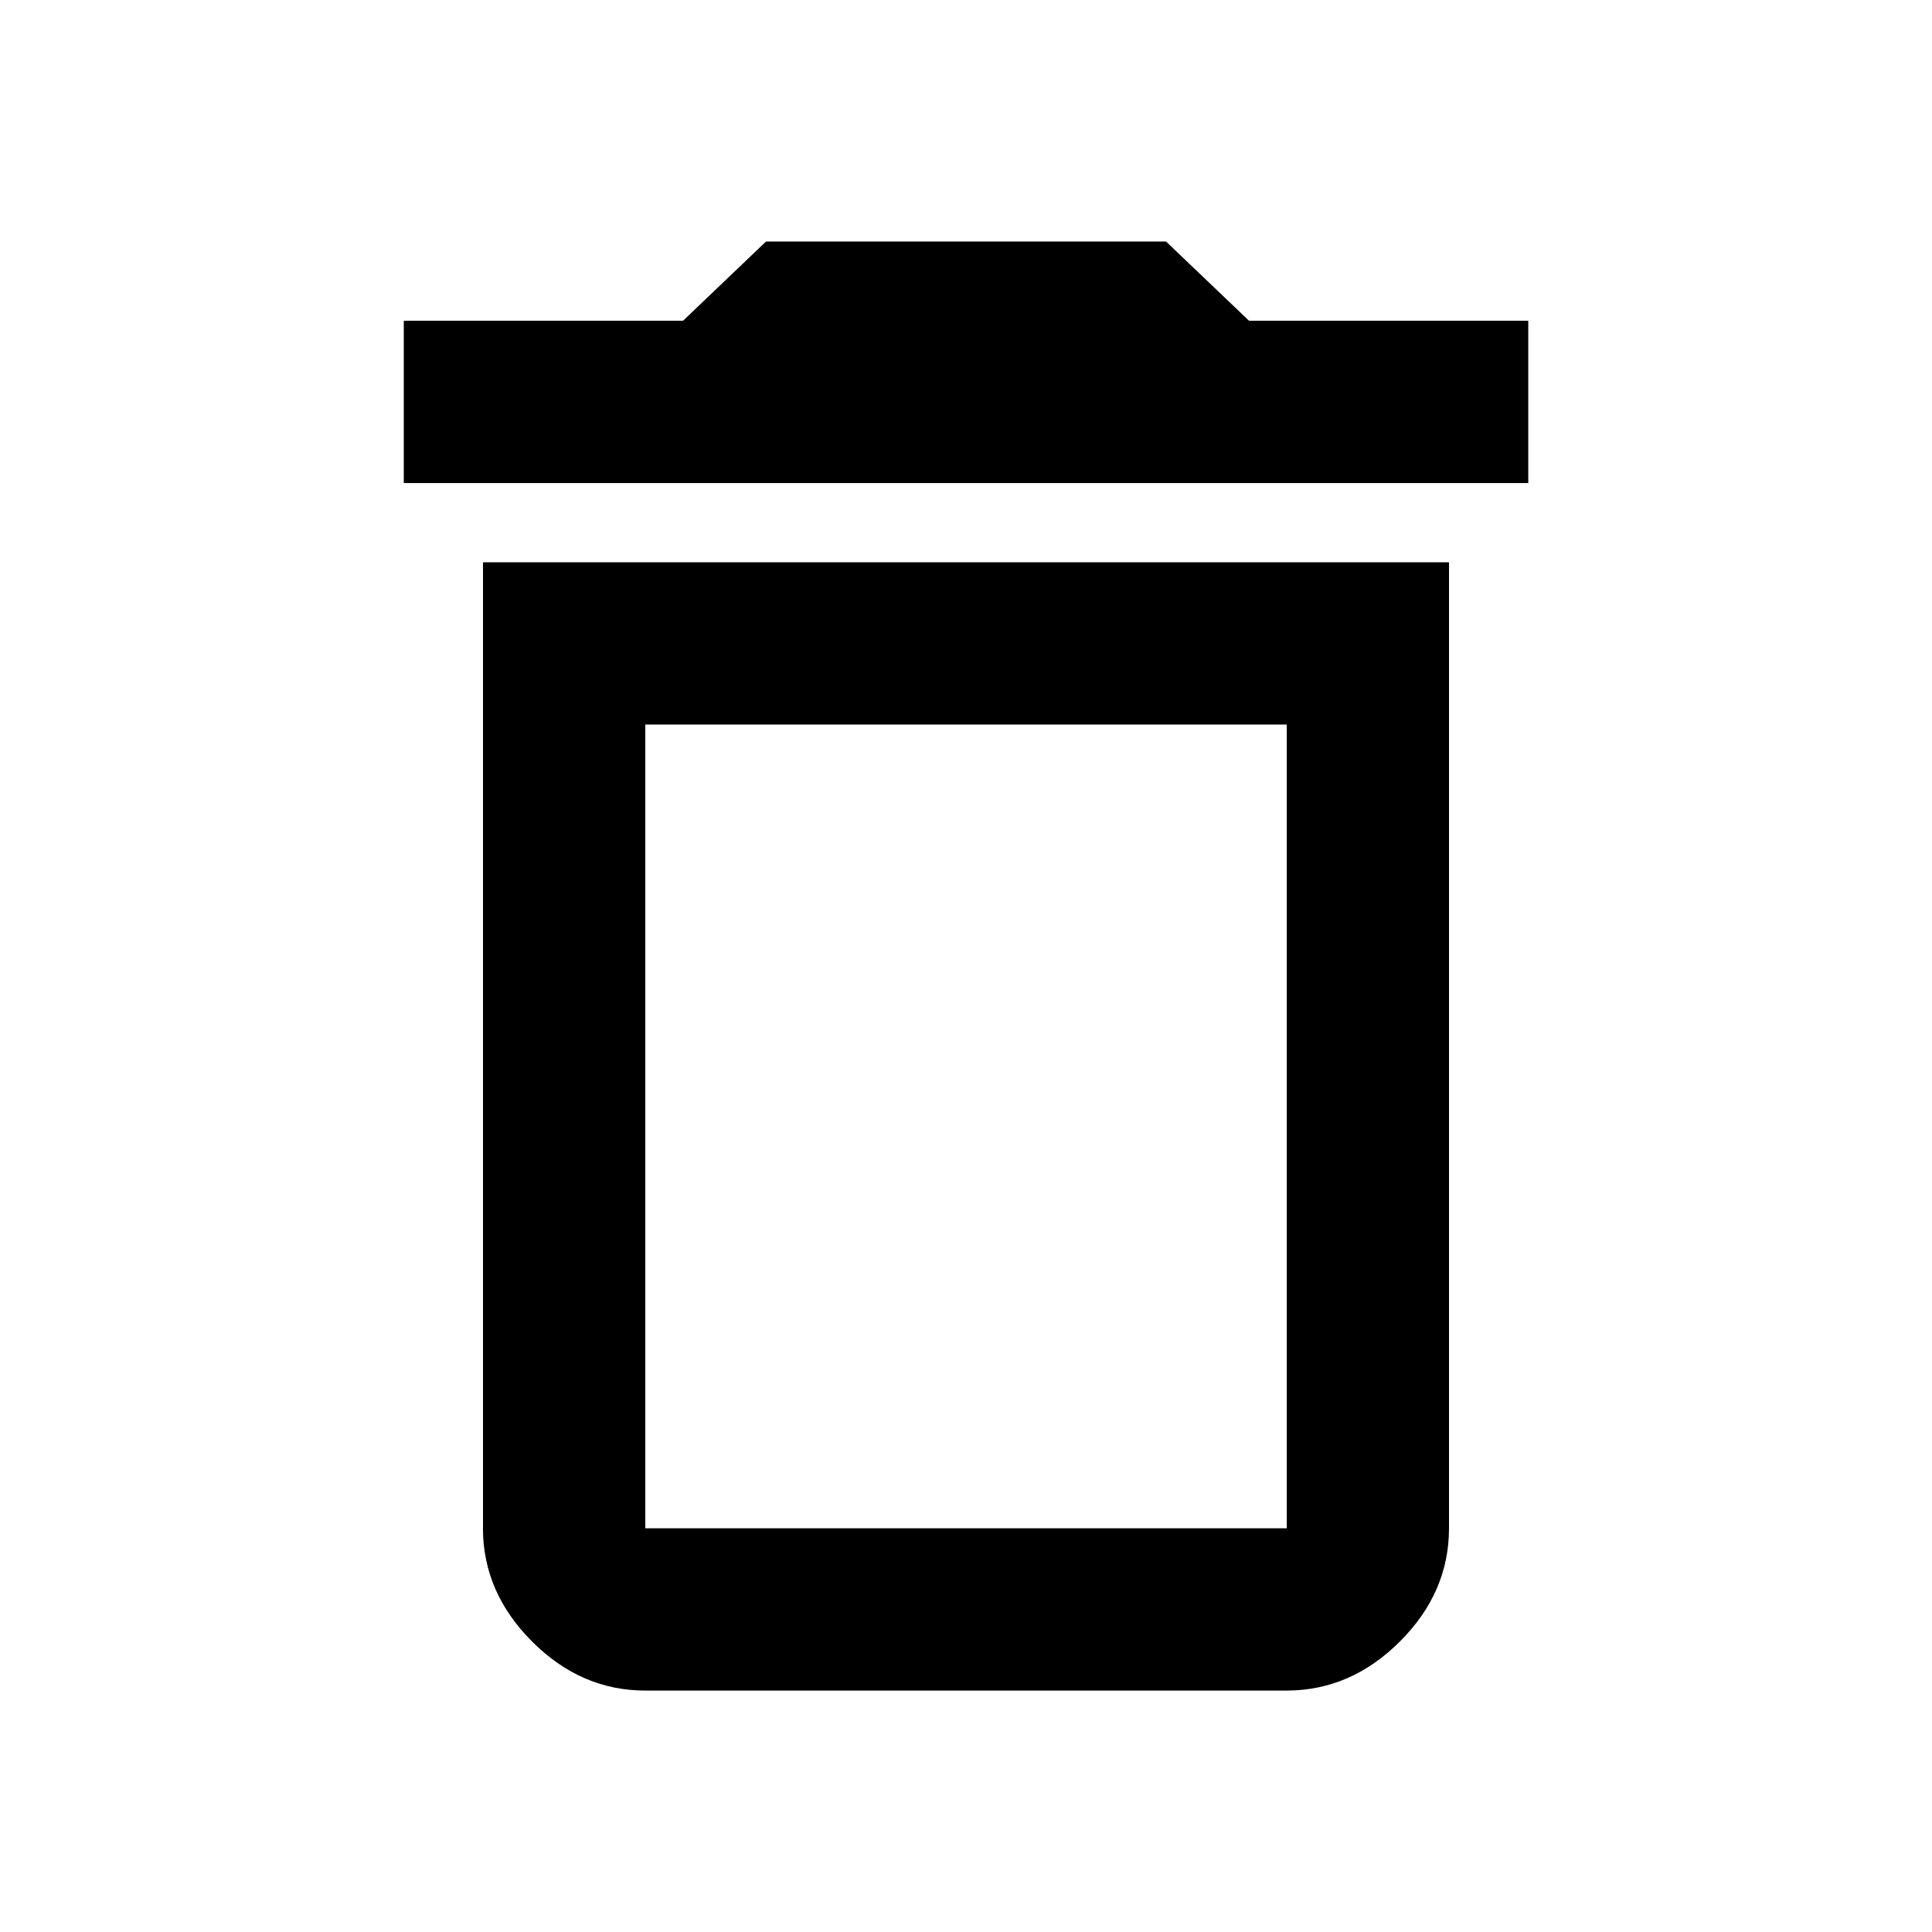 <!-- Generated by IcoMoon.io -->
<svg version="1.1" xmlns="http://www.w3.org/2000/svg" width="32" height="32" viewBox="0 0 32 32">
<title>delete_outline</title>
<path d="M20.688 5.313h4.625v2.688h-18.625v-2.688h4.625l1.375-1.313h6.625zM10.688 12v13.313h10.625v-13.313h-10.625zM8 25.313v-16h16v16q0 1.063-0.813 1.875t-1.875 0.813h-10.625q-1.063 0-1.875-0.813t-0.813-1.875z"></path>
</svg>
